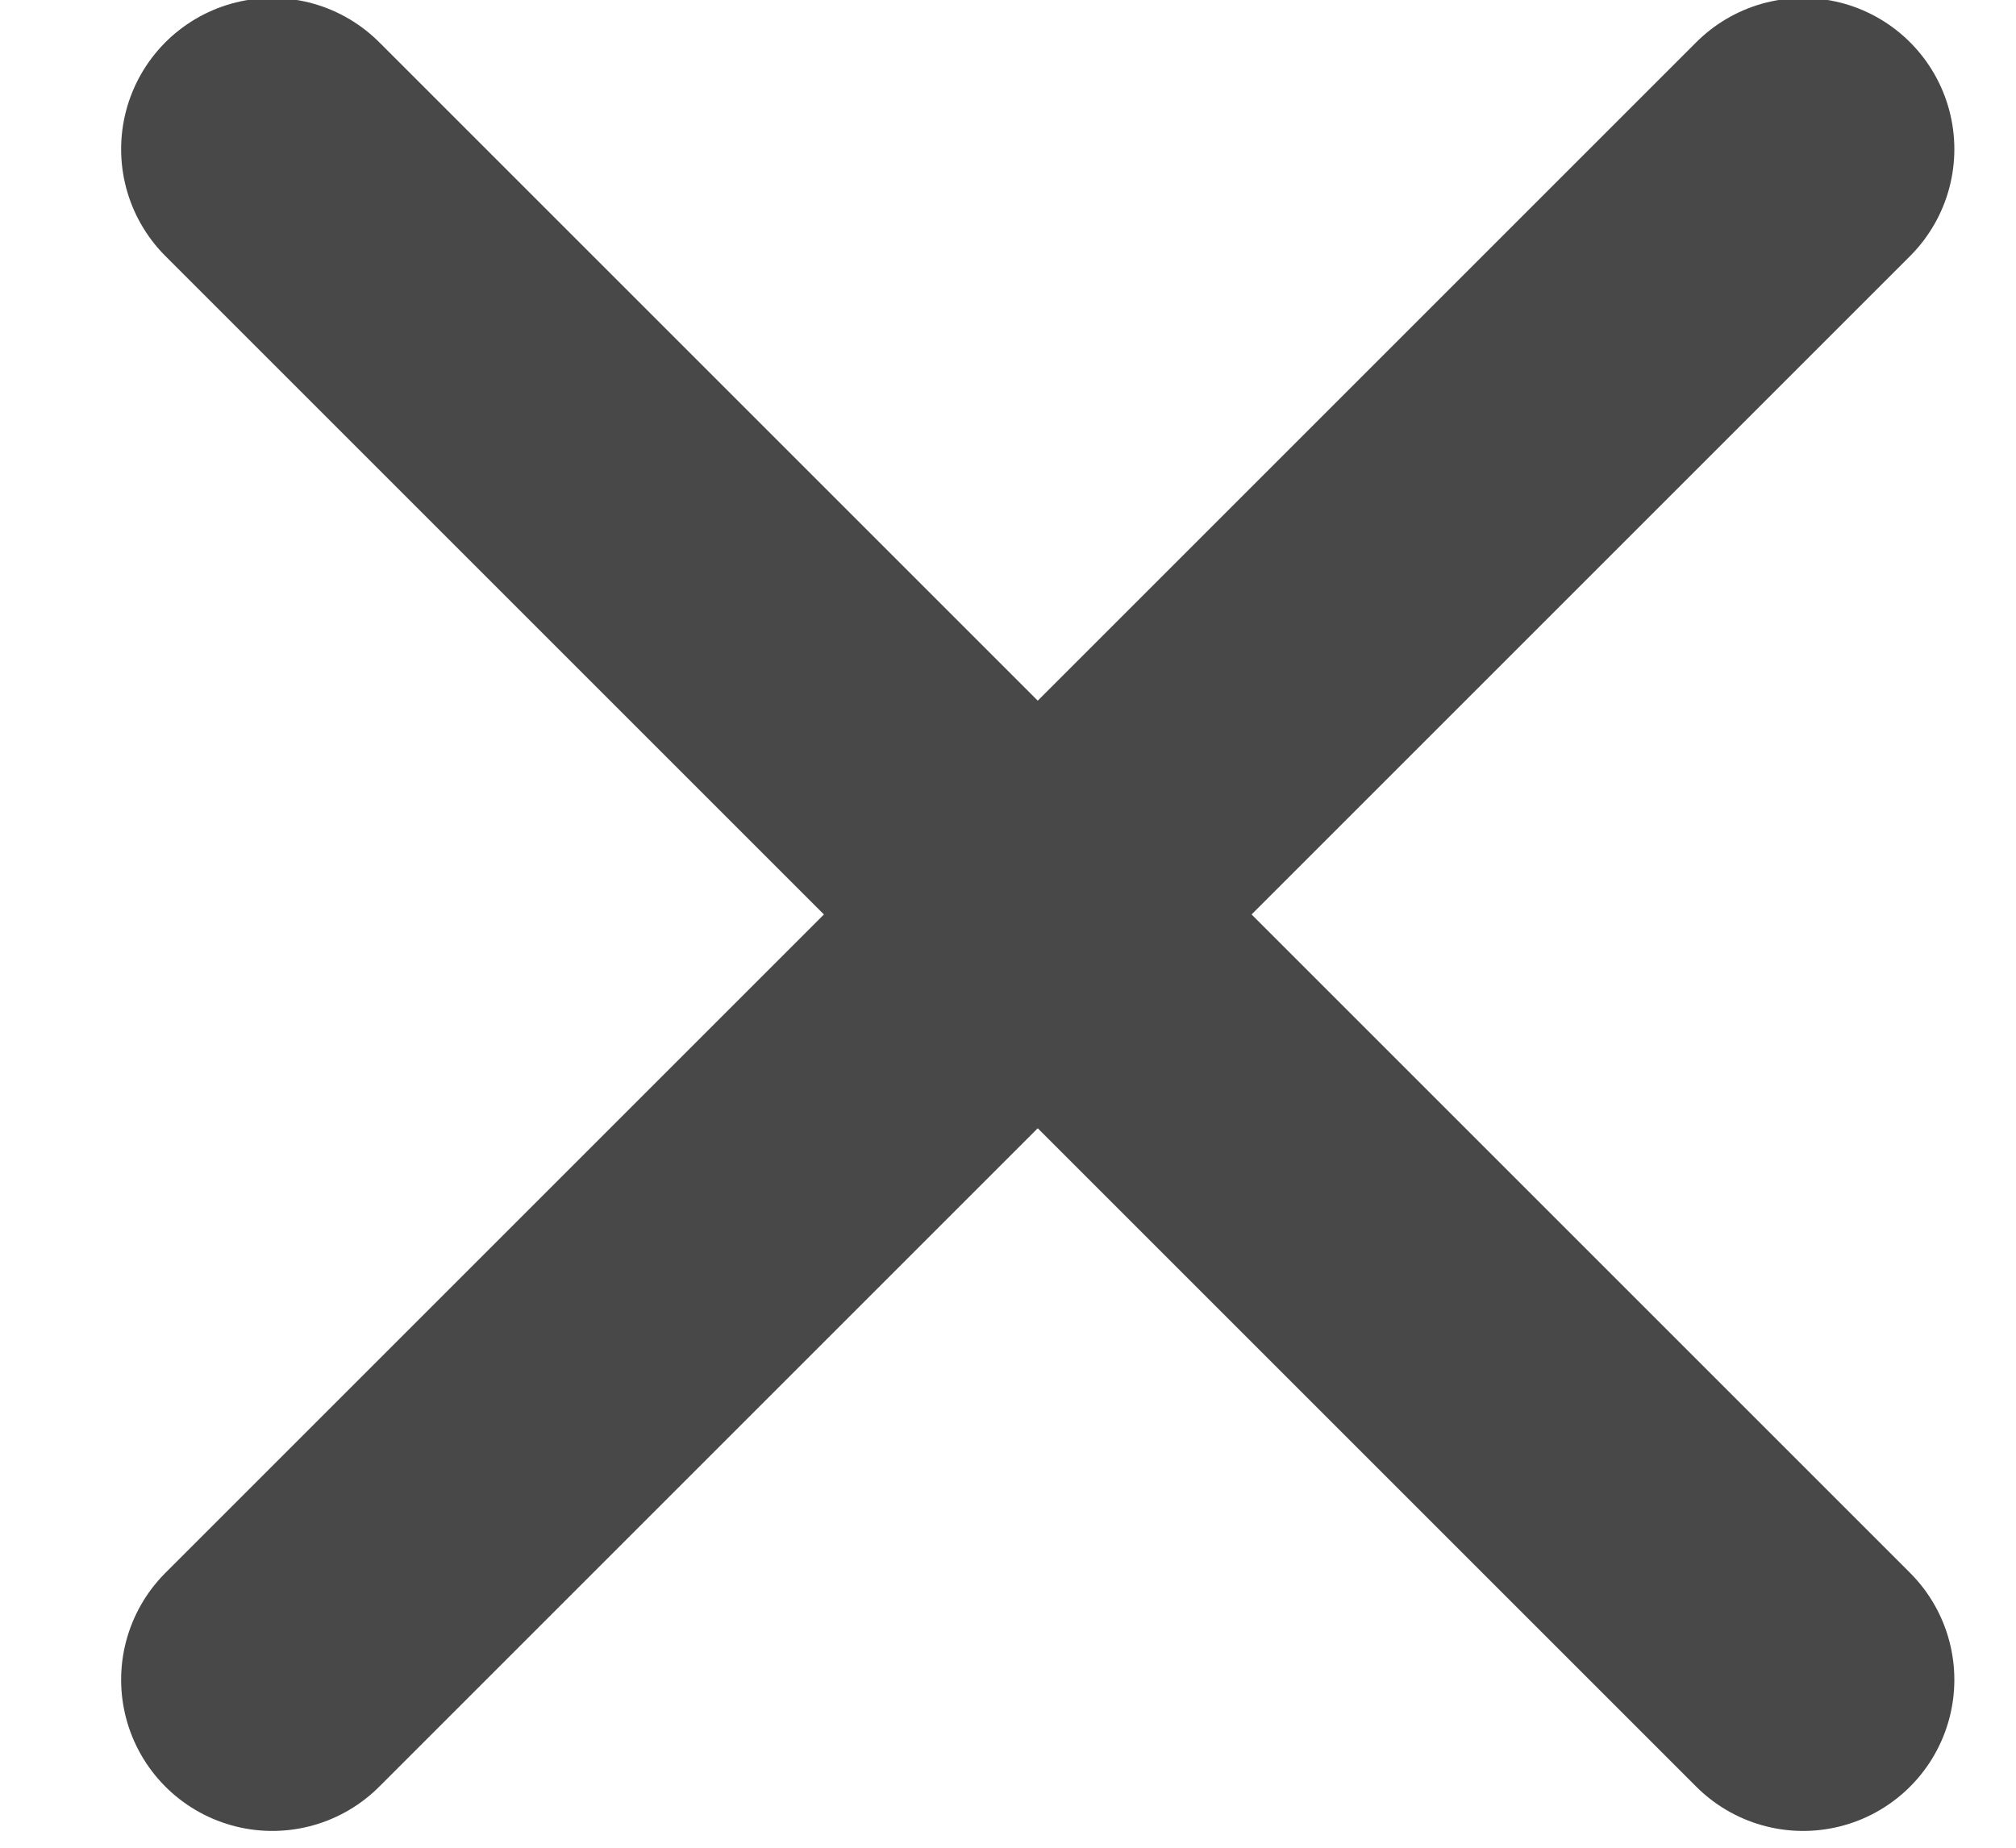 <?xml version="1.0" encoding="UTF-8" standalone="no"?>
<svg width="12px" height="11px" viewBox="0 0 12 11" version="1.1" xmlns="http://www.w3.org/2000/svg" xmlns:xlink="http://www.w3.org/1999/xlink">
    <!-- Generator: Sketch 48.1 (47250) - http://www.bohemiancoding.com/sketch -->
    <title>Close Copy</title>
    <desc>Created with Sketch.</desc>
    <defs></defs>
    <g id="Promo-bar-Visual-REWE-Copy" stroke="none" stroke-width="1" fill="none" fill-rule="evenodd" transform="translate(-1267, -184)" stroke-linecap="round" stroke-linejoin="round">
        <g id="Close-Copy" transform="translate(1268.55, 184.55)" stroke="#484848" stroke-width="1.8">
            <path d="M0.071,0.338 L9.183,9.45" id="Line-4"></path>
            <path d="M0.071,9.45 L9.183,0.338" id="Line-5"></path>
        </g>
    </g>
</svg>